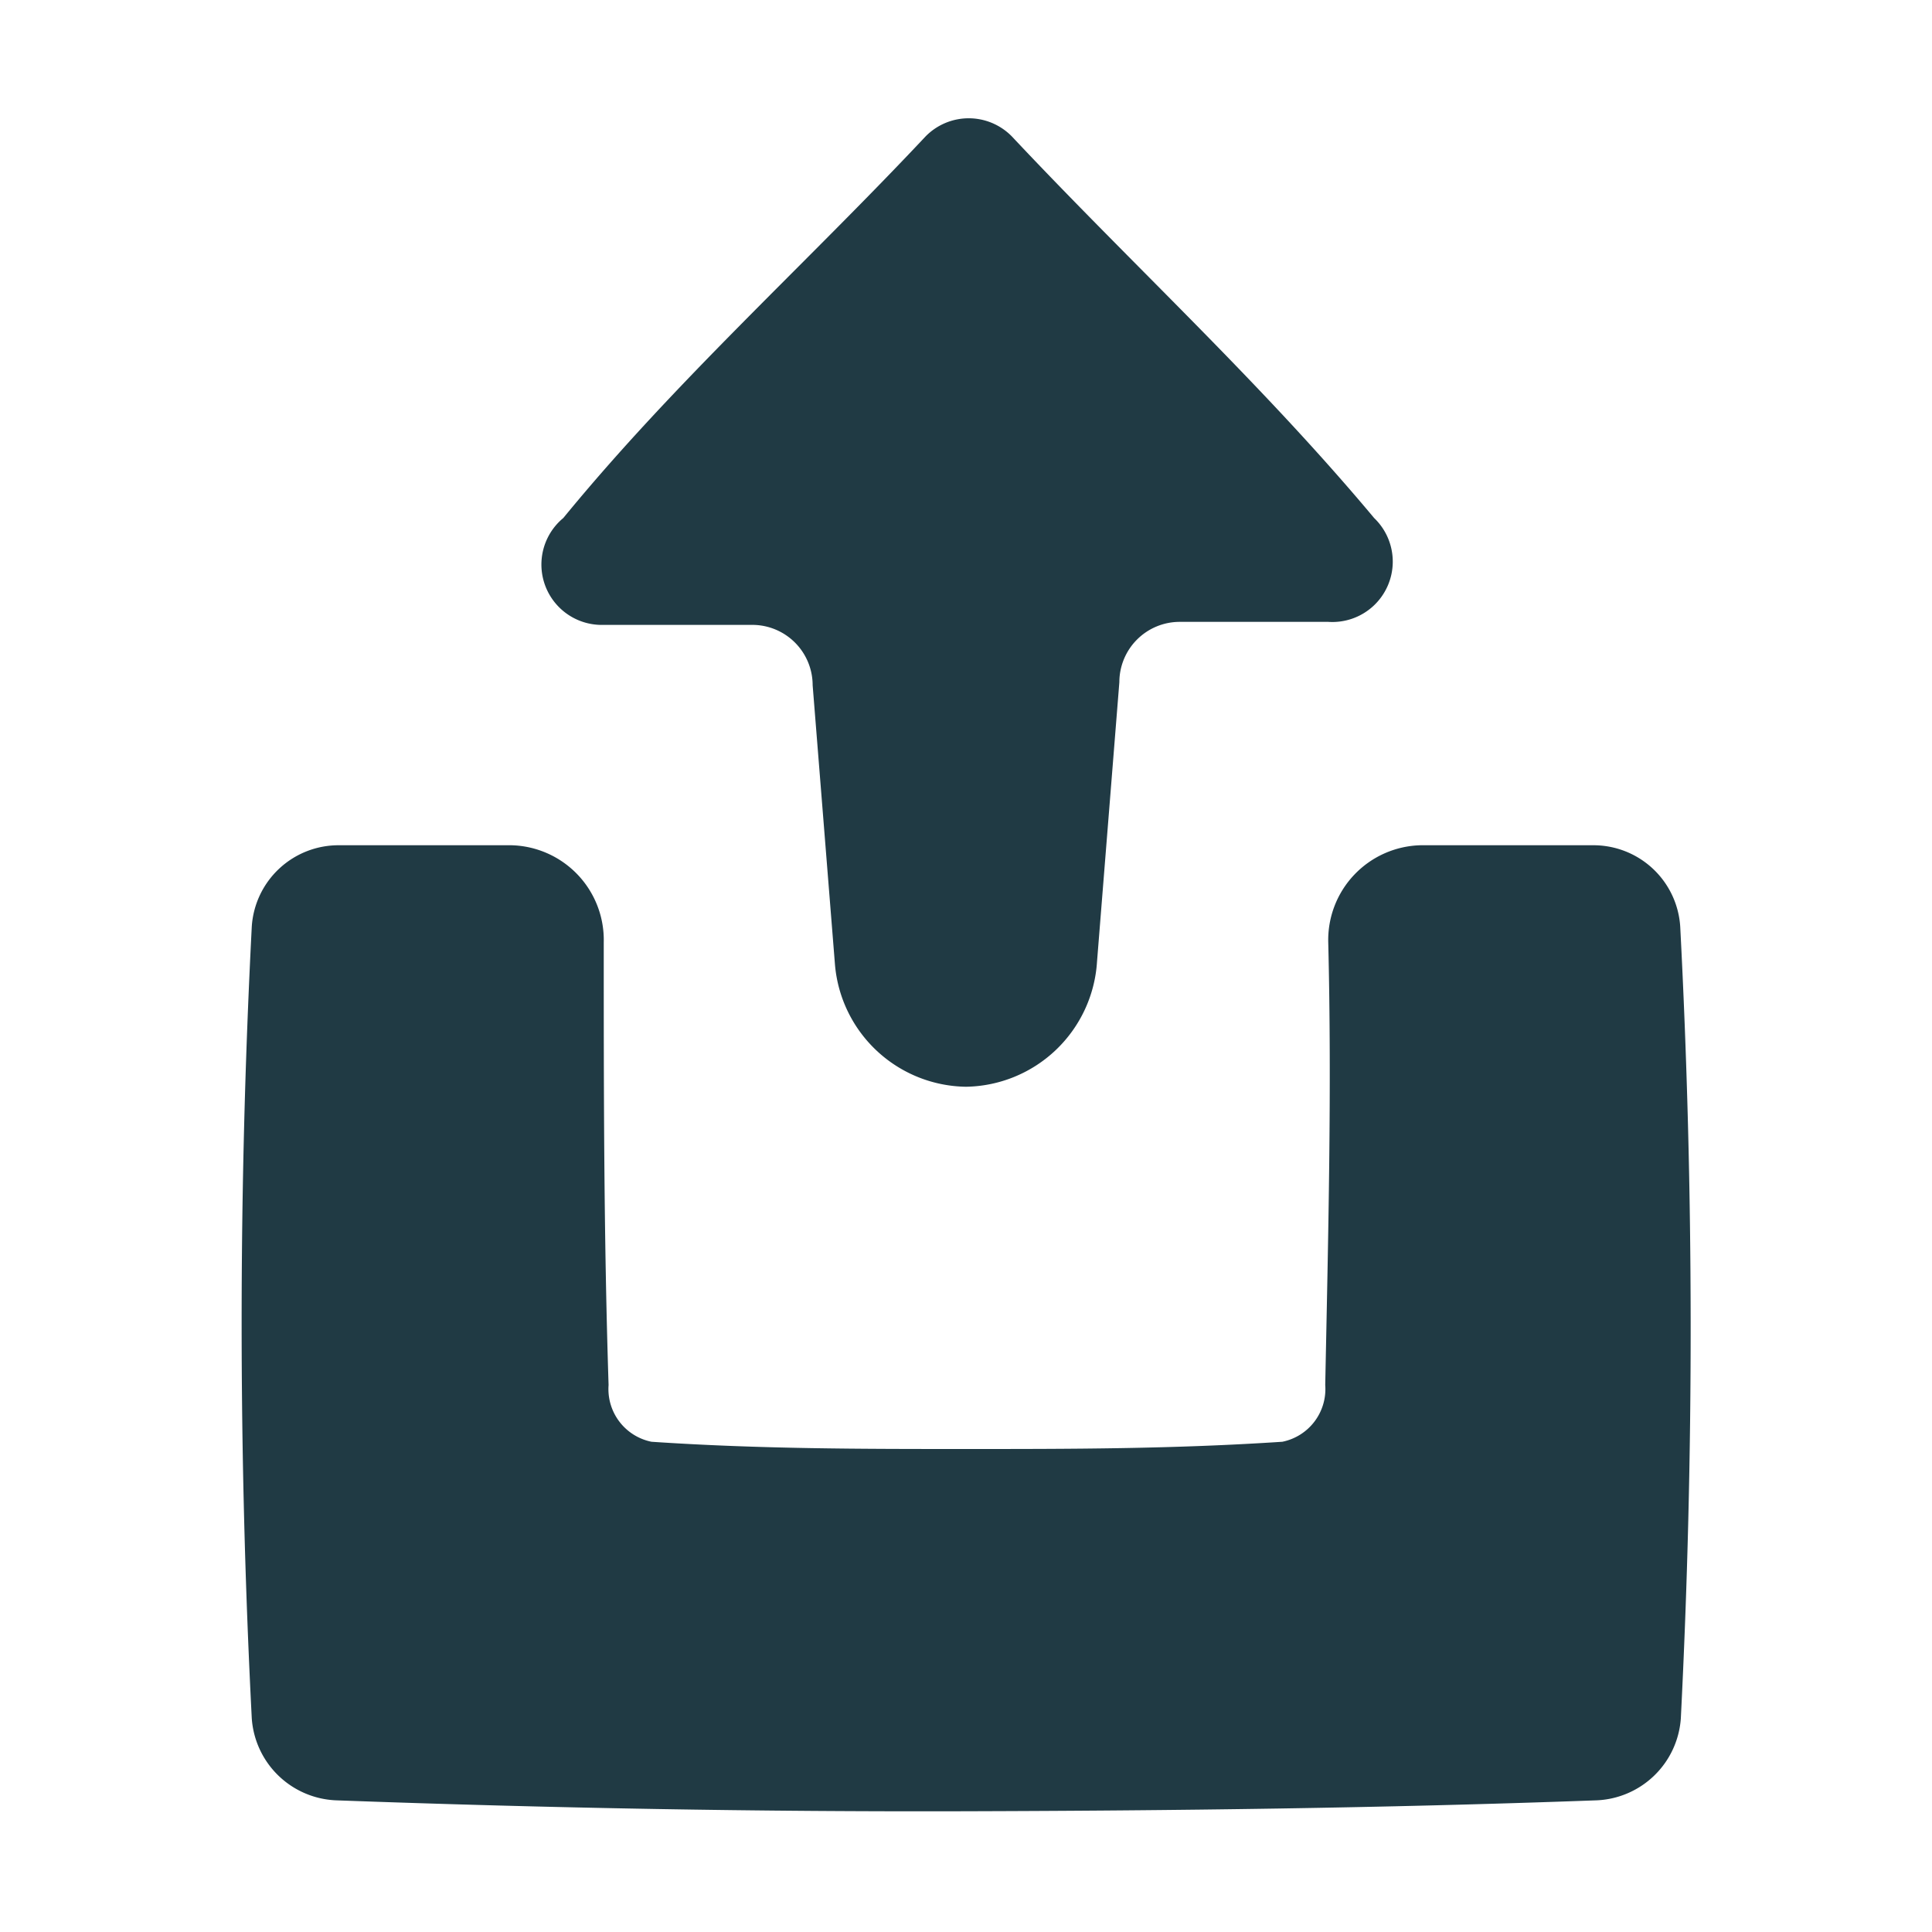 <svg xmlns="http://www.w3.org/2000/svg" viewBox="0 0 32 32"><title>share</title><path d="M10,10.35h2.46a1,1,0,0,1,1,1l.37,4.63A2.21,2.21,0,0,0,16,18h0a2.21,2.21,0,0,0,2.17-2.07l.37-4.63a1,1,0,0,1,1-1H22a1,1,0,0,0,.76-1.72c-1.89-2.26-4-4.19-6-6.32a1,1,0,0,0-1.43,0c-2,2.13-4.15,4.06-6,6.32A1,1,0,0,0,10,10.35Z" fill="#203a44"/><path d="M27.83,15.35A1.44,1.44,0,0,0,26.38,14H23.53A1.57,1.57,0,0,0,22,15.61c.06,2.45,0,4.84-.05,7.33a.89.89,0,0,1-.71.94C19.43,24,17.72,24,16,24s-3.43,0-5.21-.12a.89.89,0,0,1-.71-.94C10,20.45,10,18.06,10,15.61A1.57,1.57,0,0,0,8.47,14H5.62a1.44,1.44,0,0,0-1.45,1.35,128.21,128.21,0,0,0,0,13.11,1.46,1.46,0,0,0,1.42,1.36c3.56.13,7,.19,10.42.18s6.86-.05,10.41-.18a1.46,1.46,0,0,0,1.42-1.36A128.21,128.21,0,0,0,27.83,15.35Z" fill="#203a44"/></svg>